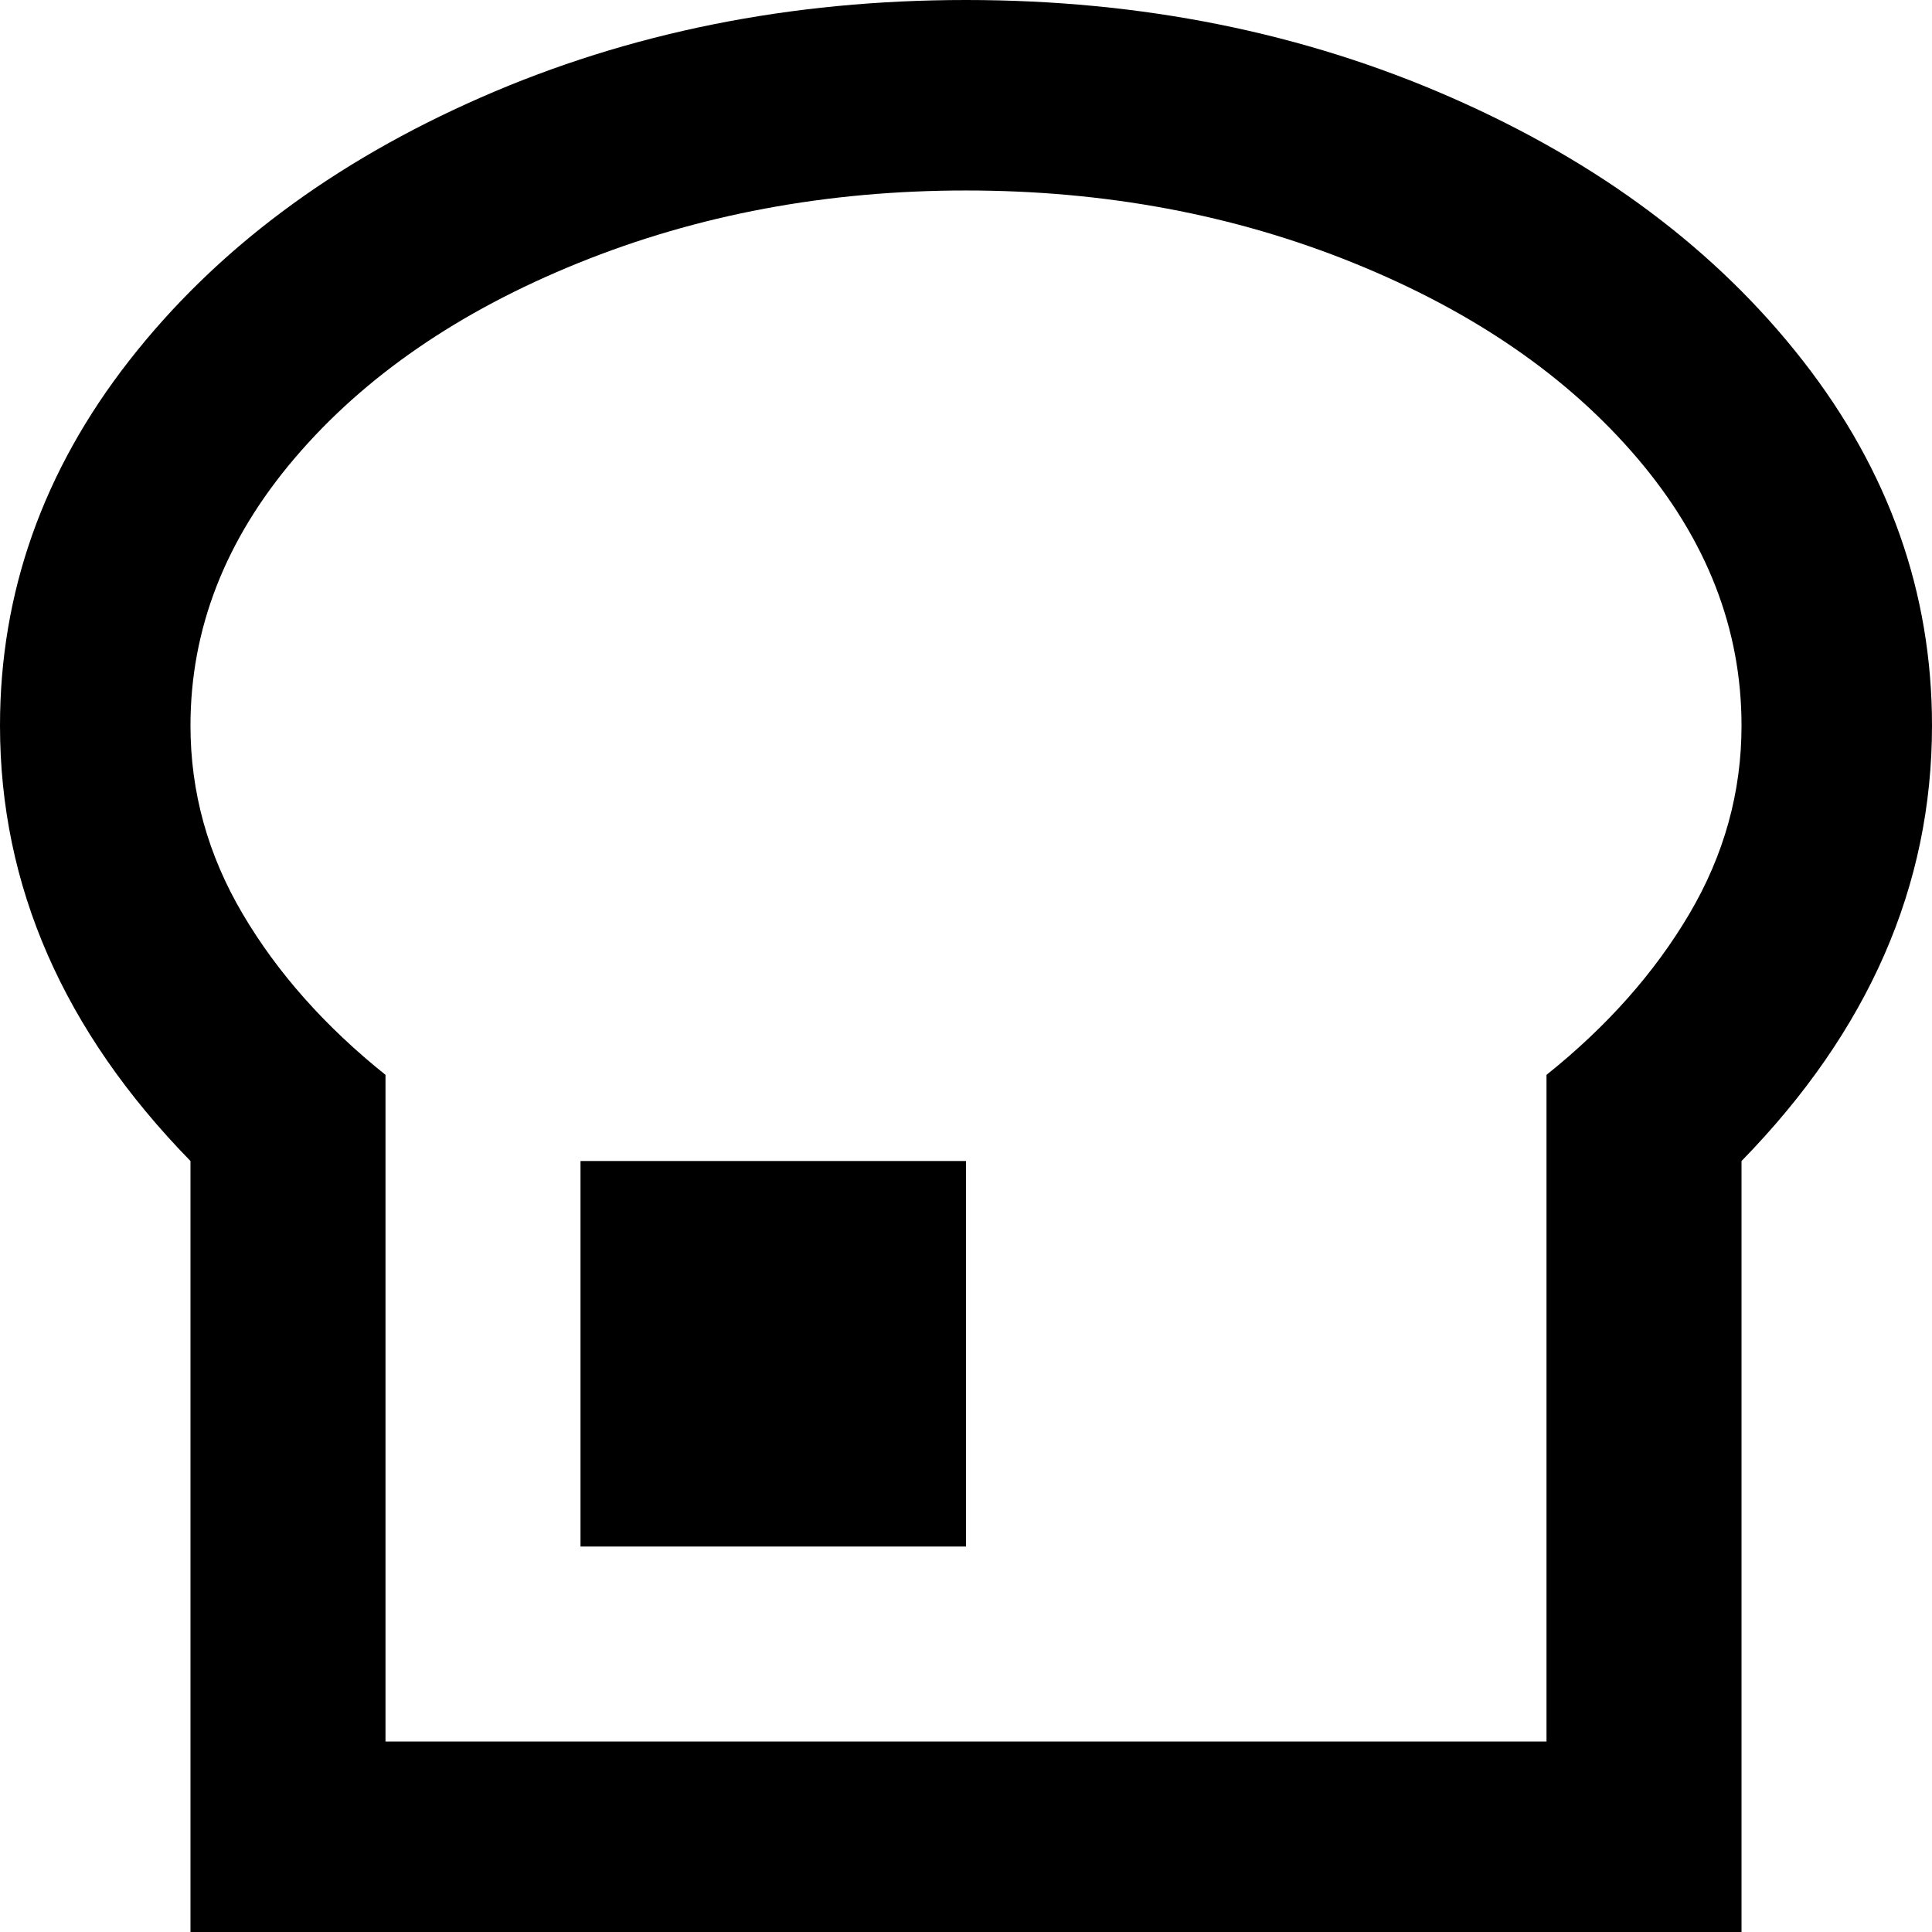 <svg xmlns="http://www.w3.org/2000/svg" viewBox="43 -21 426 426">
      <g transform="scale(1 -1) translate(0 -384)">
        <path d="M256 405Q314 405 363.0 383.5Q412 362 440.5 325.5Q469 289 469 245Q469 192 427 149V-21H85V149Q43 192 43 245Q43 289 71.5 325.5Q100 362 149.0 383.5Q198 405 256 405ZM384 168Q404 184 415.5 203.5Q427 223 427 245Q427 277 404.0 304.0Q381 331 341.5 347.0Q302 363 256.0 363.0Q210 363 170.5 347.0Q131 331 108.0 304.0Q85 277 85 245Q85 223 96.5 203.5Q108 184 128 168V21H384ZM171 64V149H256V64Z" />
      </g>
    </svg>